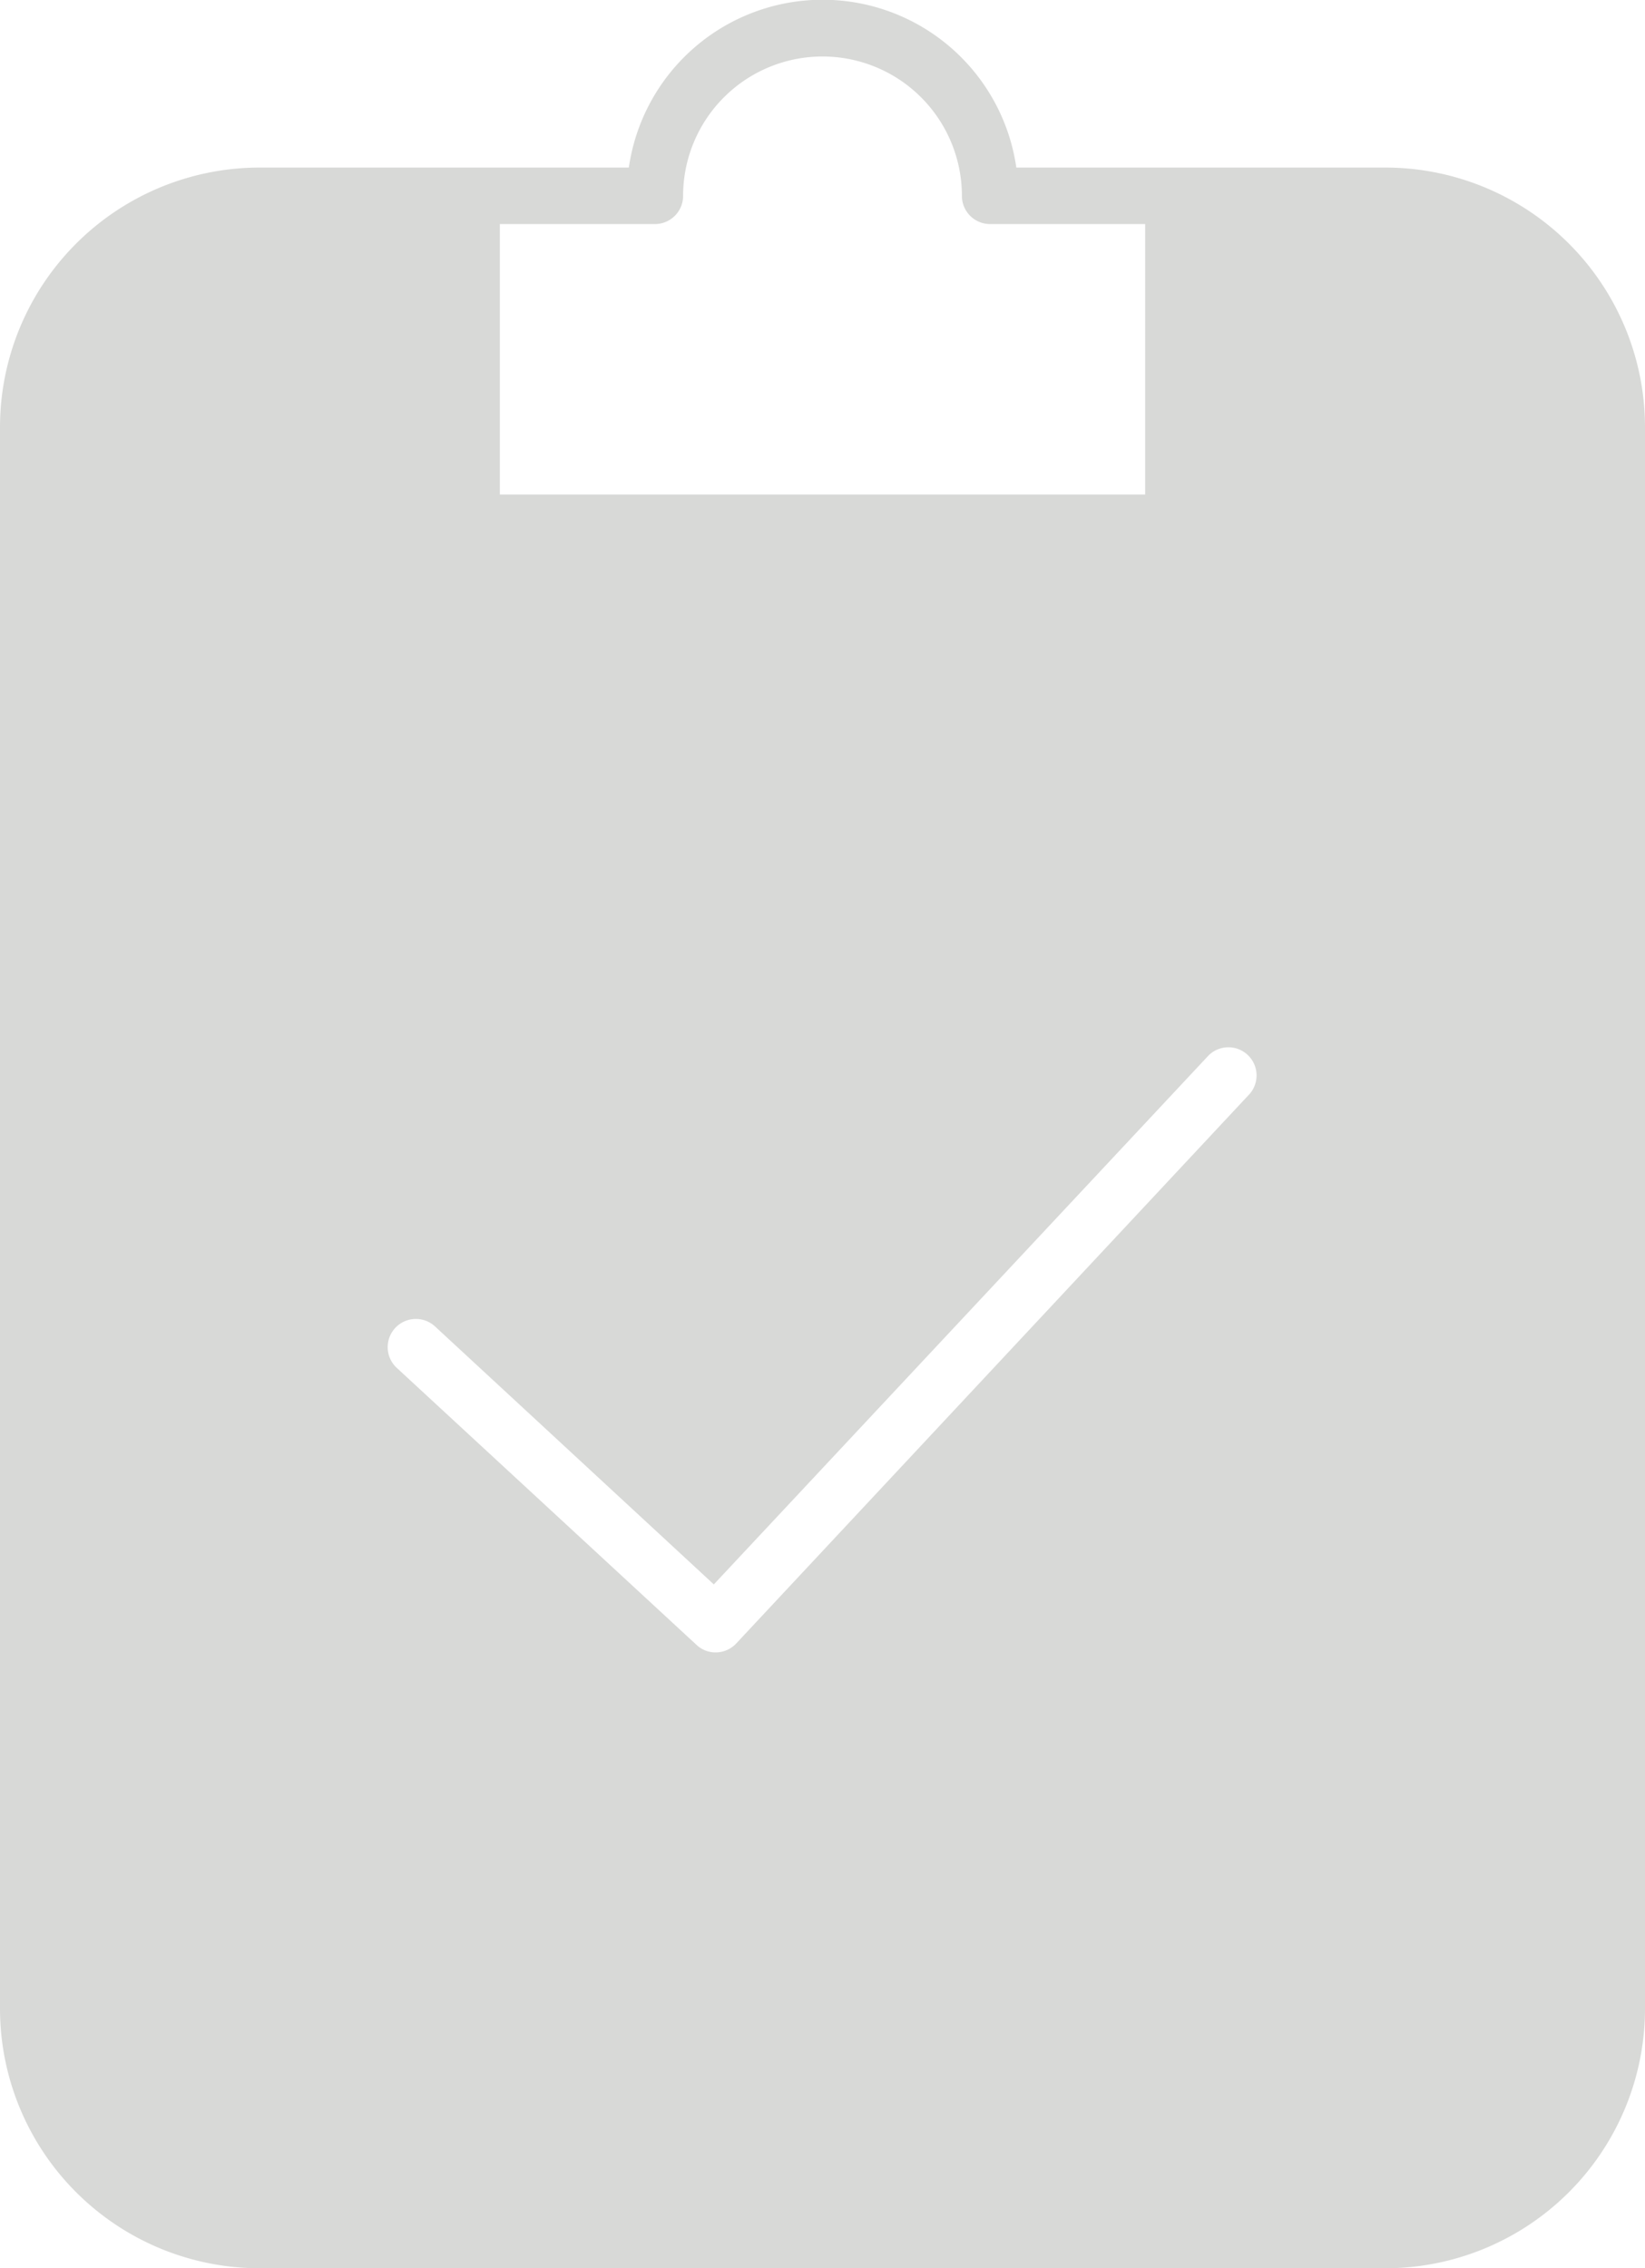 <svg xmlns="http://www.w3.org/2000/svg" viewBox="0 0 102.78 141.73"><defs><style>.cls-1{fill:#d8d9d7;}</style></defs><g id="Layer_2" data-name="Layer 2"><g id="Logo"><path class="cls-1" d="M86.57,10.47H63.5a12.23,12.23,0,0,0-24.21,0H16.21A16.23,16.23,0,0,0,0,26.68v98.84a16.23,16.23,0,0,0,16.21,16.21H86.57a16.23,16.23,0,0,0,16.21-16.21V26.68A16.23,16.23,0,0,0,86.57,10.47ZM78.09,68.34,46,102.69a1.77,1.77,0,0,1-1.29.56,1.74,1.74,0,0,1-1.19-.47L24.79,85.47a1.76,1.76,0,1,1,2.39-2.59L44.6,99,75.52,65.94a1.76,1.76,0,0,1,2.57,2.4ZM40.92,14a1.76,1.76,0,0,0,1.76-1.76,8.71,8.71,0,0,1,17.42,0A1.76,1.76,0,0,0,61.86,14h9.69V30.9H31.23V14Z"/></g></g></svg>